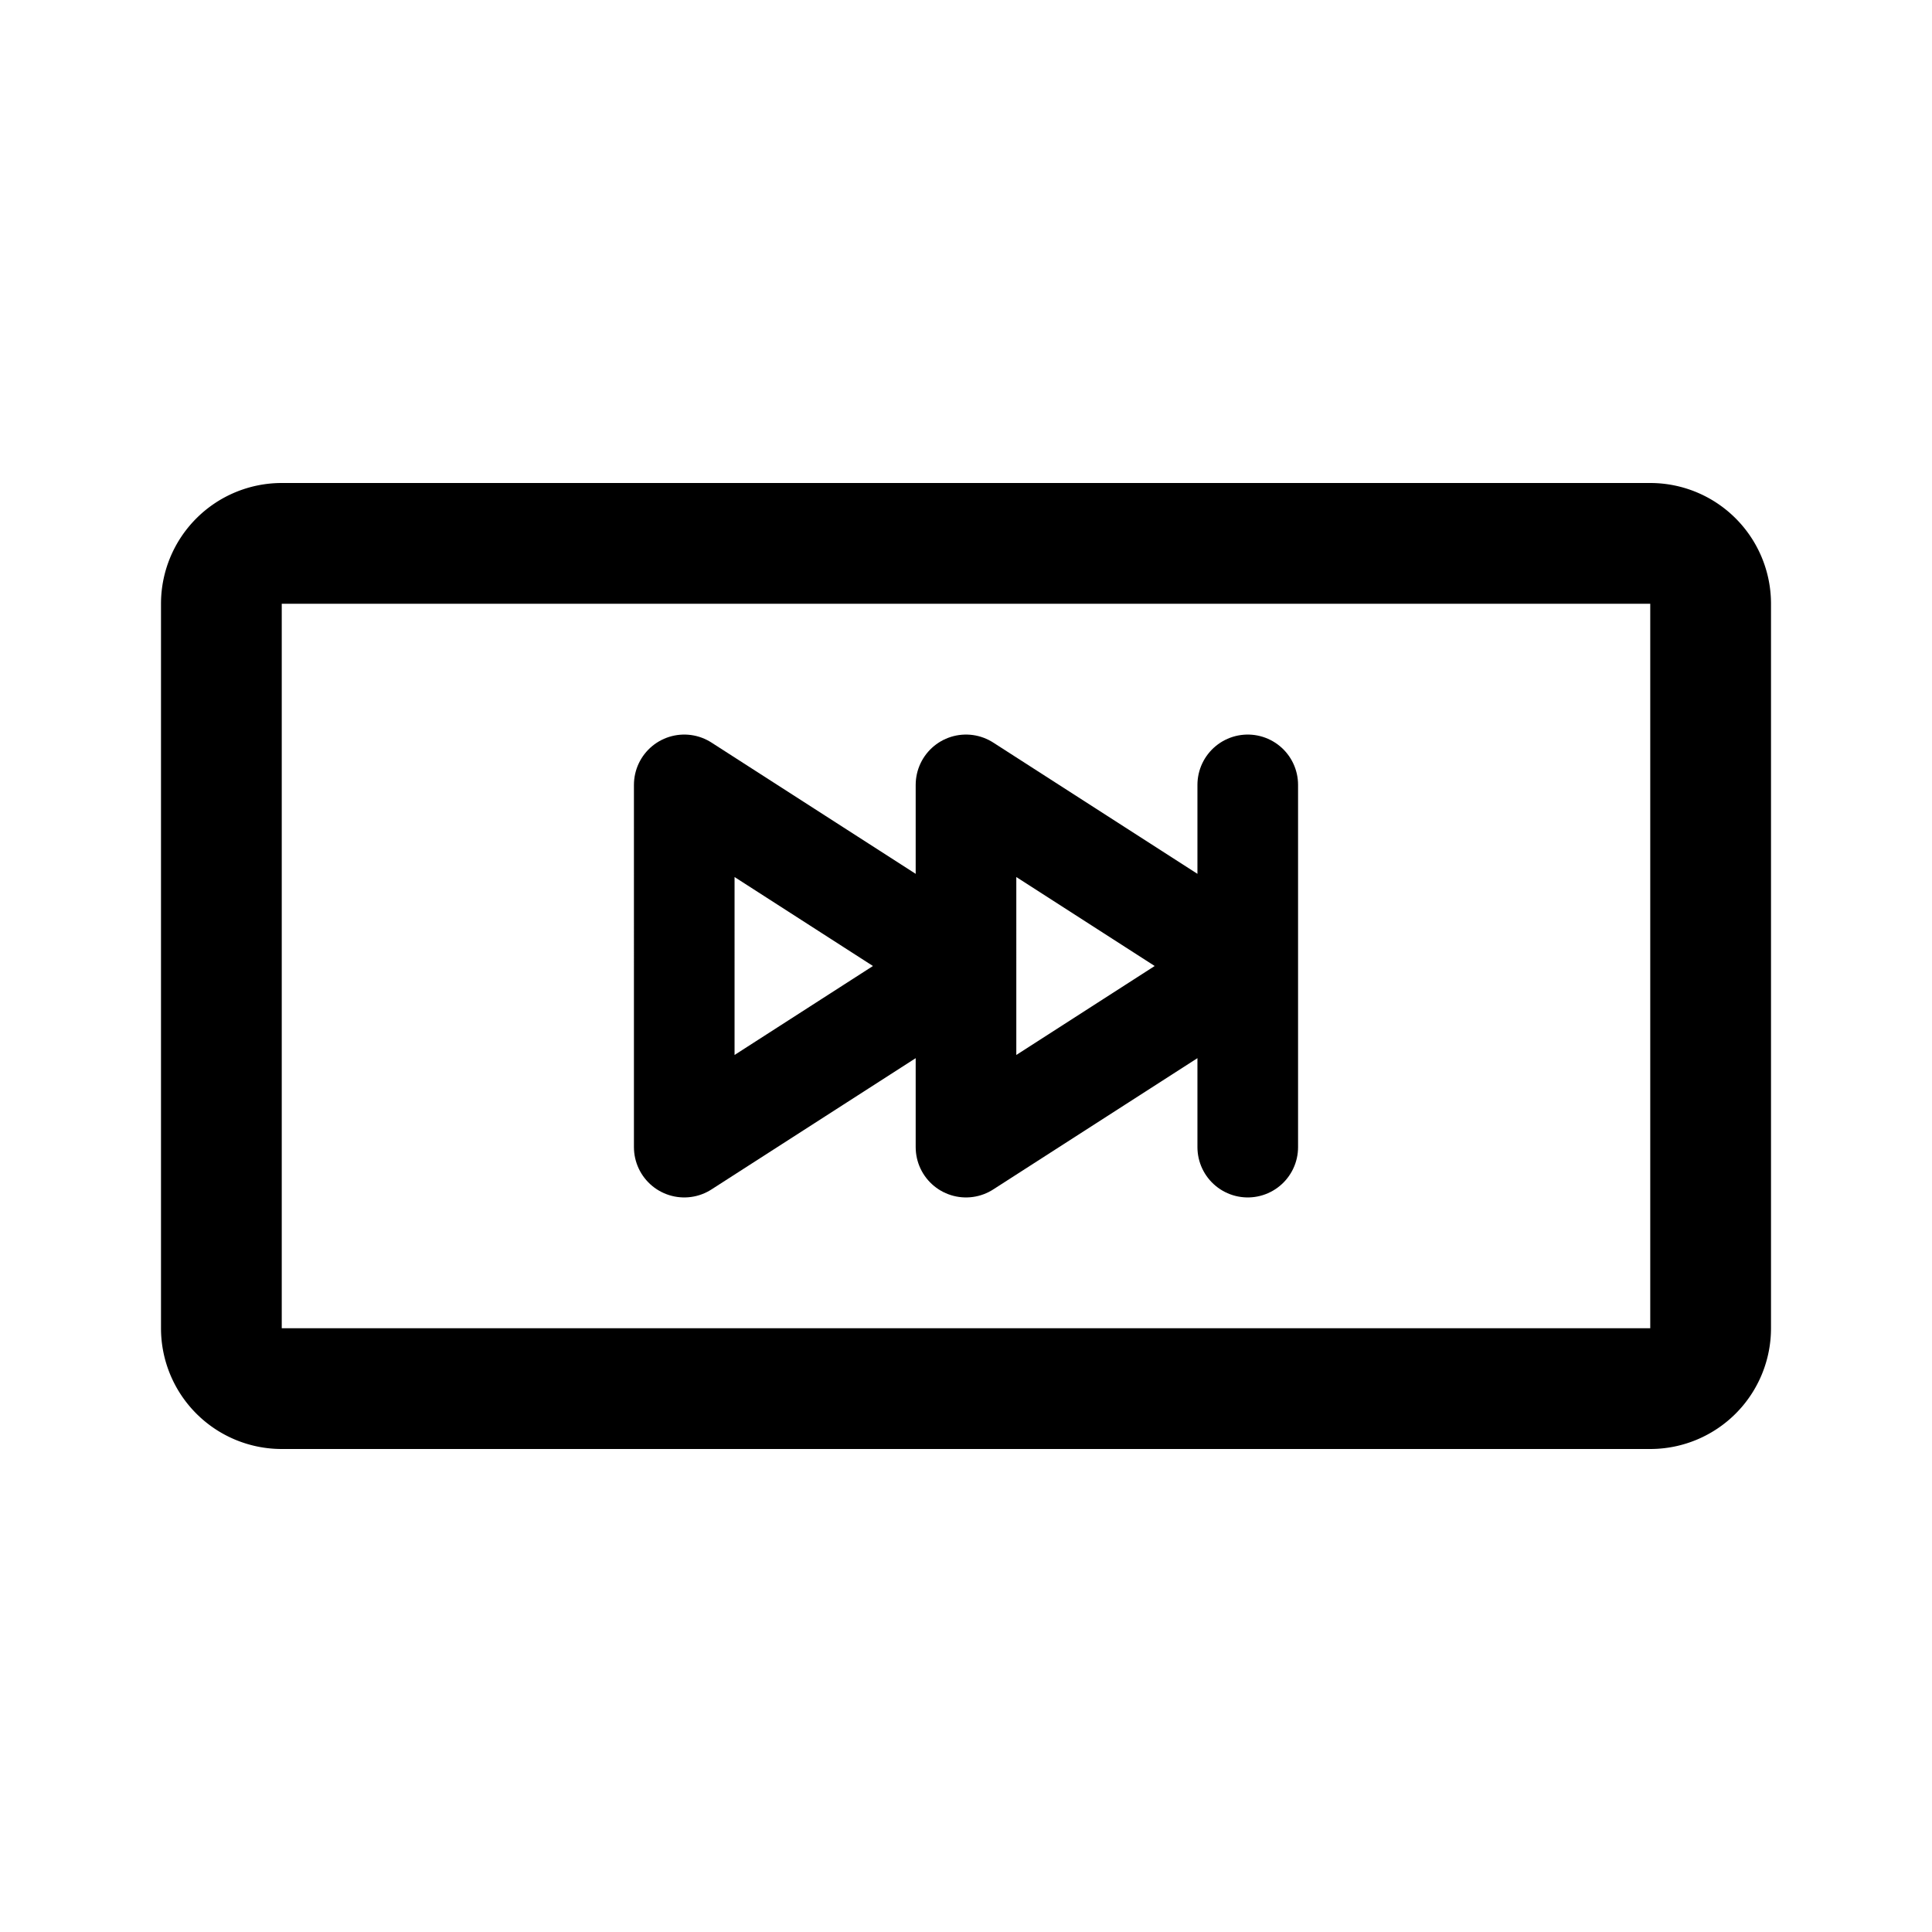 <svg xmlns="http://www.w3.org/2000/svg" width="192" height="192" fill="none"><path stroke="#000" stroke-linecap="round" stroke-linejoin="round" stroke-width="12" d="M164 54H28a6 6 0 0 0-6 6v72a6 6 0 0 0 6 6h136a6 6 0 0 0 6-6V60a6 6 0 0 0-6-6"/><path stroke="#000" stroke-linecap="round" stroke-linejoin="round" stroke-width="10" d="M124 78v36m-56 0V78l28 18zm28 0V78l28 18z"/></svg>